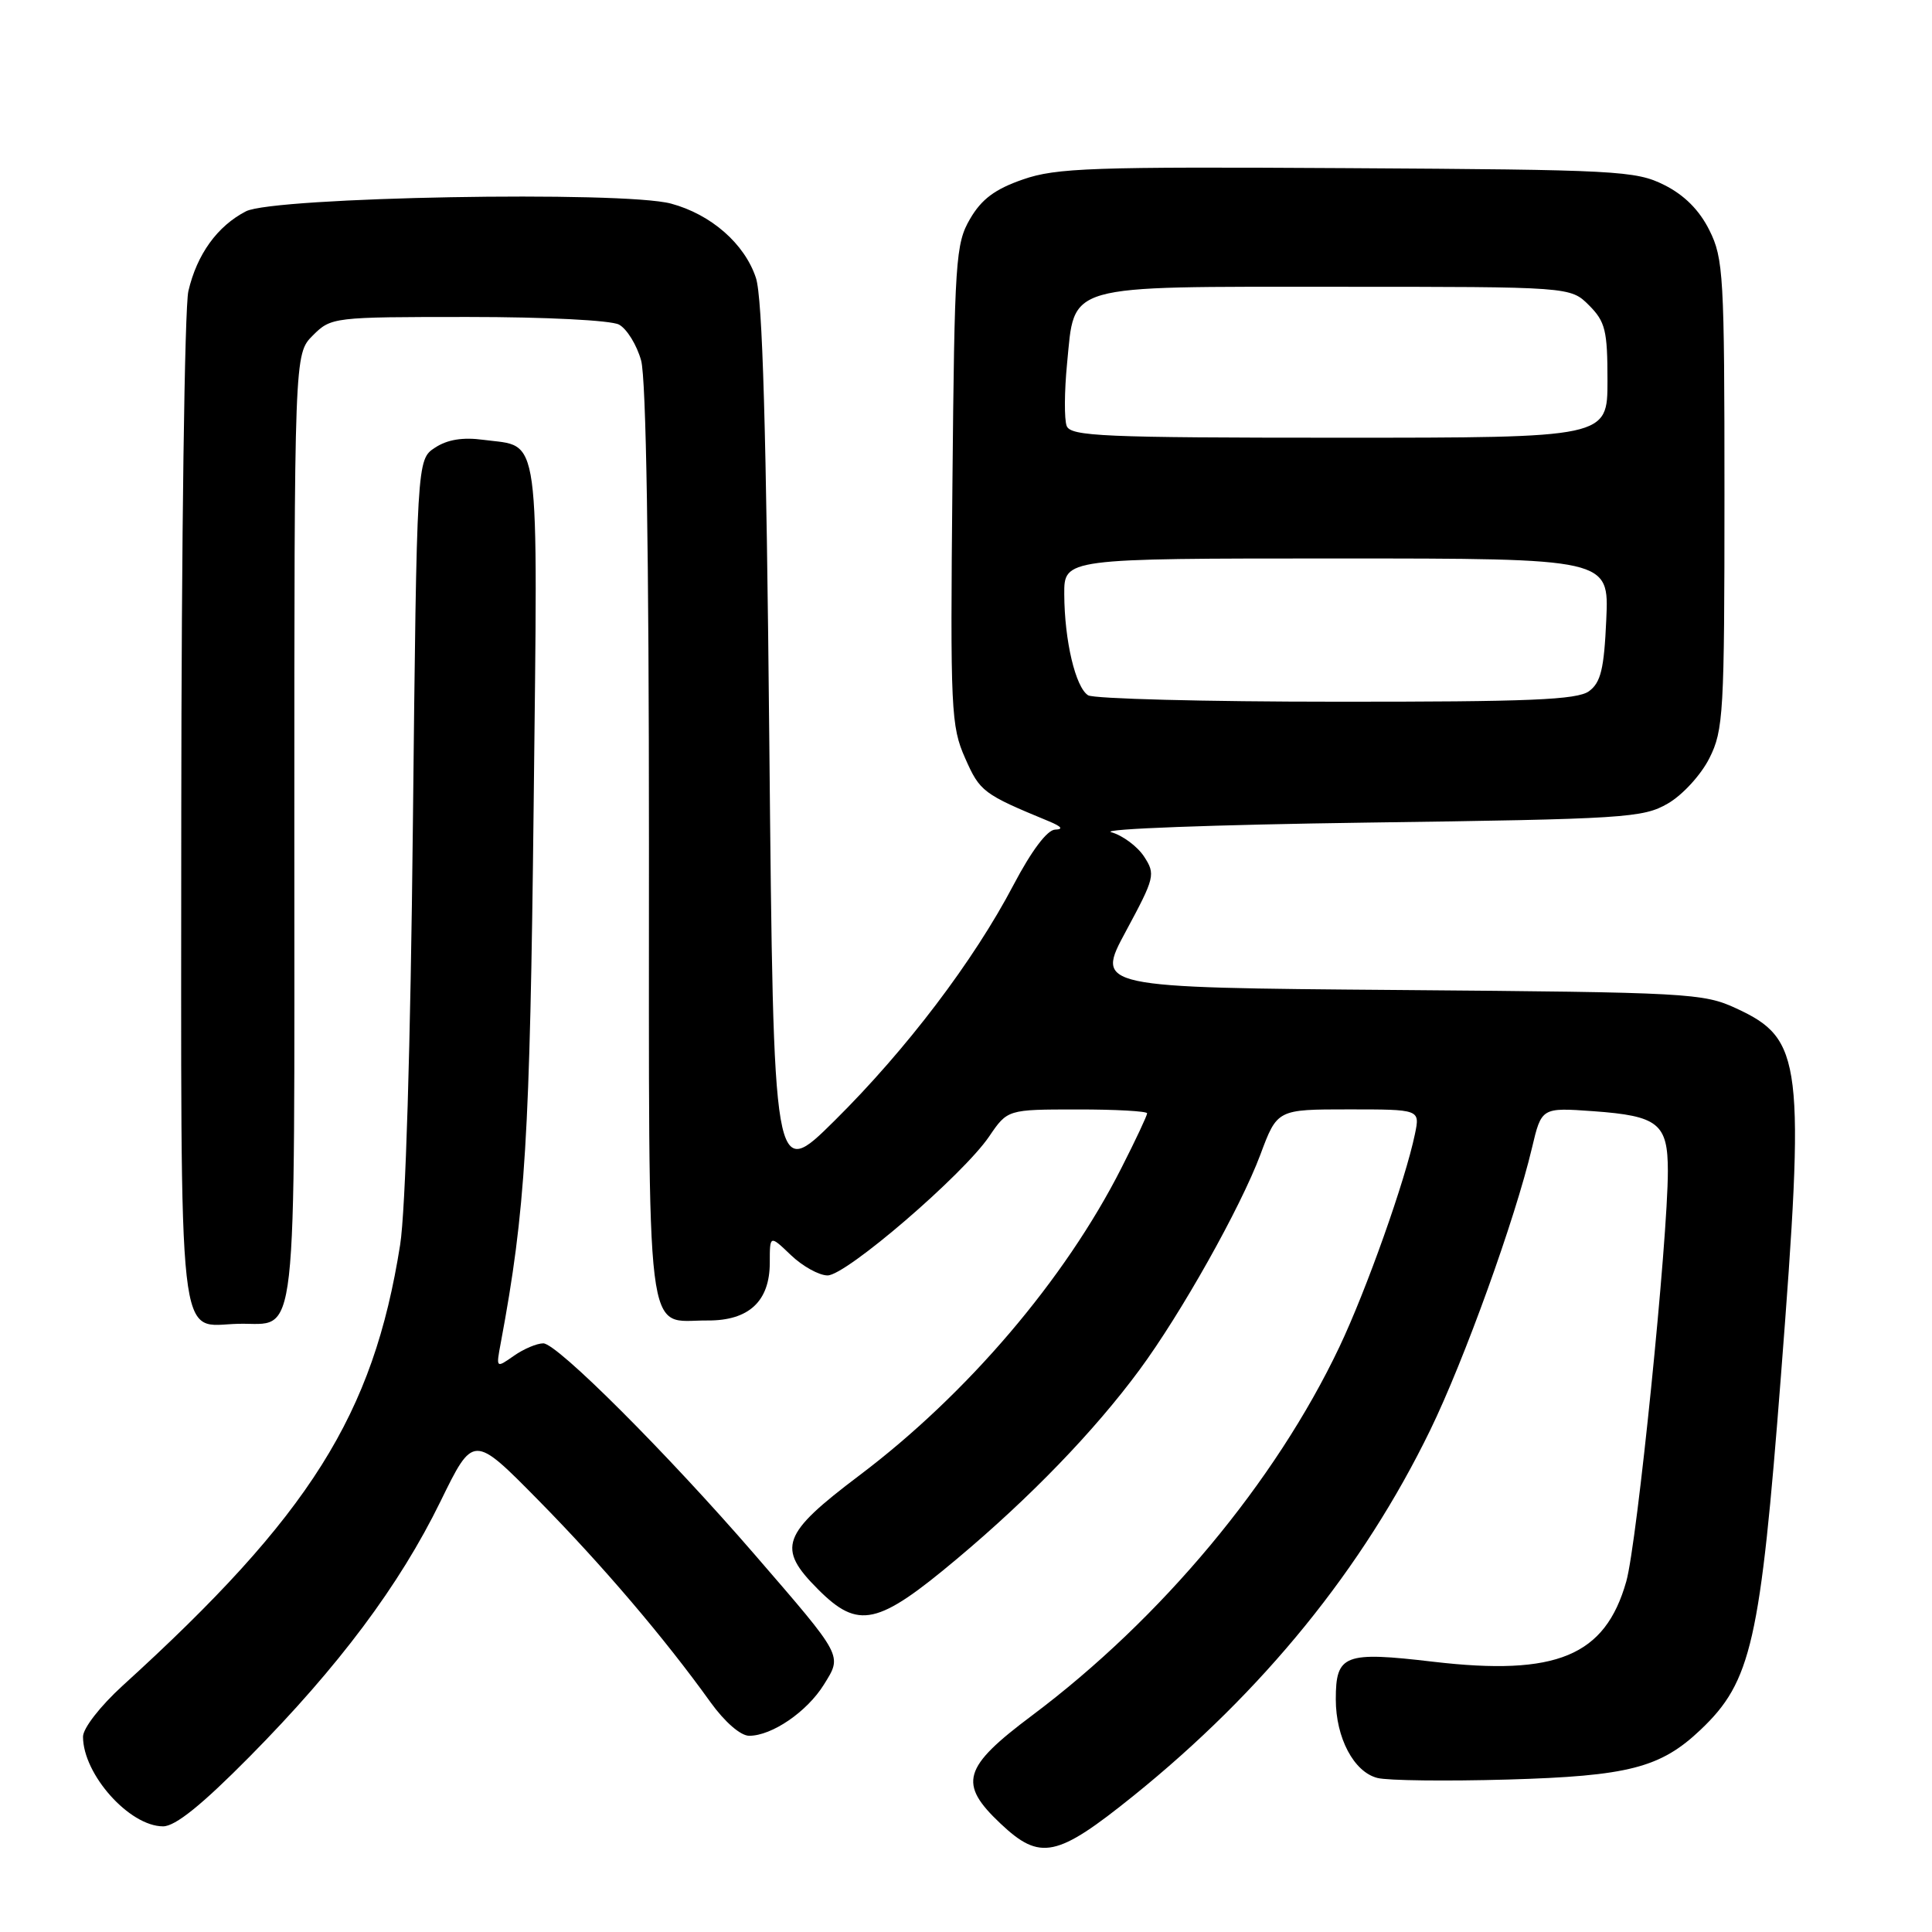 <?xml version="1.0" encoding="UTF-8" standalone="no"?>
<!DOCTYPE svg PUBLIC "-//W3C//DTD SVG 1.1//EN" "http://www.w3.org/Graphics/SVG/1.1/DTD/svg11.dtd" >
<svg xmlns="http://www.w3.org/2000/svg" xmlns:xlink="http://www.w3.org/1999/xlink" version="1.1" viewBox="0 0 256 256">
 <g >
 <path fill="currentColor"
d=" M 150.17 237.97 C 167.40 224.08 180.59 207.83 189.51 189.50 C 194.03 180.21 200.76 161.55 202.99 152.12 C 204.26 146.75 204.26 146.75 211.12 147.24 C 219.73 147.86 221.00 148.87 221.00 155.16 C 221.00 164.31 216.93 204.46 215.49 209.55 C 212.69 219.43 206.26 222.10 189.92 220.19 C 178.11 218.80 177.00 219.23 177.00 225.17 C 177.00 230.28 179.40 234.81 182.52 235.59 C 183.89 235.94 191.64 236.03 199.75 235.80 C 215.77 235.34 220.02 234.25 225.34 229.20 C 232.07 222.81 233.25 217.62 235.98 182.35 C 239.21 140.62 238.85 137.68 230.07 133.62 C 225.70 131.59 223.76 131.49 185.33 131.18 C 145.16 130.86 145.16 130.86 149.18 123.41 C 153.03 116.26 153.13 115.85 151.59 113.49 C 150.70 112.14 148.74 110.69 147.24 110.27 C 145.73 109.84 160.93 109.28 181.00 109.00 C 215.35 108.53 217.71 108.38 221.00 106.47 C 222.94 105.35 225.39 102.68 226.50 100.47 C 228.37 96.76 228.50 94.51 228.50 65.50 C 228.50 36.50 228.37 34.24 226.50 30.50 C 225.17 27.83 223.17 25.83 220.50 24.50 C 216.74 22.62 214.25 22.49 178.50 22.28 C 144.74 22.08 139.95 22.24 135.54 23.78 C 131.84 25.06 130.06 26.39 128.54 29.00 C 126.62 32.29 126.48 34.41 126.20 64.24 C 125.91 94.12 126.01 96.24 127.89 100.47 C 129.85 104.91 130.26 105.22 139.00 108.83 C 140.68 109.53 140.94 109.89 139.80 109.93 C 138.75 109.97 136.68 112.73 134.30 117.25 C 129.01 127.33 120.10 139.07 110.58 148.50 C 102.50 156.50 102.50 156.50 101.94 98.50 C 101.54 56.81 101.04 39.46 100.16 36.81 C 98.66 32.29 94.22 28.41 88.92 26.98 C 82.55 25.26 36.27 26.10 32.59 28.00 C 28.79 29.96 26.09 33.71 24.96 38.58 C 24.46 40.73 24.04 71.81 24.02 107.63 C 24.00 180.83 23.41 175.59 31.61 175.41 C 39.56 175.23 39.00 180.24 39.00 109.83 C 39.00 46.91 39.00 46.91 41.45 44.45 C 43.88 42.03 44.12 42.00 62.02 42.00 C 72.32 42.00 80.95 42.44 82.02 43.01 C 83.06 43.57 84.38 45.71 84.95 47.76 C 85.62 50.15 85.99 73.23 85.99 111.89 C 86.00 179.89 85.39 174.91 93.75 174.97 C 99.22 175.01 102.00 172.43 102.00 167.31 C 102.00 163.63 102.00 163.63 104.80 166.31 C 106.35 167.79 108.53 169.00 109.66 169.00 C 112.12 169.00 127.59 155.69 131.06 150.60 C 133.50 147.01 133.50 147.01 142.75 147.01 C 147.84 147.00 152.00 147.24 152.00 147.52 C 152.00 147.81 150.47 151.08 148.59 154.77 C 141.11 169.53 128.16 184.72 113.87 195.50 C 103.56 203.28 102.90 205.10 108.40 210.60 C 113.75 215.95 116.28 215.39 126.81 206.55 C 136.54 198.39 144.98 189.65 150.97 181.54 C 156.49 174.07 164.36 160.05 167.00 153.01 C 169.24 147.00 169.24 147.00 178.70 147.00 C 188.16 147.00 188.16 147.00 187.49 150.25 C 186.22 156.39 181.06 170.93 177.48 178.47 C 168.99 196.36 153.89 214.46 136.75 227.31 C 127.56 234.19 126.94 236.32 132.57 241.63 C 137.83 246.60 140.02 246.14 150.17 237.97 Z  M 33.08 232.76 C 44.90 220.80 52.93 210.06 58.36 198.96 C 62.72 190.04 62.72 190.04 71.32 198.77 C 79.85 207.43 88.02 217.02 94.15 225.56 C 96.03 228.17 98.13 230.00 99.27 230.00 C 102.29 230.00 106.94 226.81 109.17 223.22 C 111.61 219.28 111.82 219.67 100.01 206.00 C 88.41 192.59 73.82 178.00 71.99 178.00 C 71.14 178.00 69.38 178.74 68.08 179.66 C 65.72 181.31 65.72 181.31 66.36 177.91 C 69.63 160.39 70.22 150.74 70.71 106.96 C 71.27 56.05 71.71 59.31 64.06 58.28 C 61.32 57.91 59.28 58.24 57.64 59.32 C 55.23 60.90 55.23 60.90 54.71 109.20 C 54.40 138.71 53.74 160.40 53.02 164.95 C 49.46 187.48 41.08 200.79 16.25 223.36 C 13.29 226.06 11.00 229.00 11.00 230.12 C 11.00 235.11 17.15 242.00 21.61 242.00 C 23.23 242.00 26.74 239.17 33.08 232.76 Z  M 144.18 92.13 C 142.51 91.07 141.05 84.91 141.02 78.75 C 141.00 74.00 141.00 74.00 177.11 74.00 C 213.21 74.00 213.21 74.00 212.84 82.09 C 212.55 88.66 212.11 90.44 210.55 91.59 C 208.98 92.73 202.67 93.00 177.06 92.98 C 159.70 92.98 144.90 92.59 144.18 92.13 Z  M 141.34 56.44 C 141.01 55.58 141.03 51.86 141.39 48.19 C 142.44 37.51 140.73 38.00 177.16 38.00 C 208.09 38.00 208.09 38.00 210.55 40.45 C 212.72 42.63 213.00 43.78 213.00 50.45 C 213.00 58.00 213.00 58.00 177.47 58.00 C 146.16 58.00 141.87 57.81 141.34 56.44 Z "/>
</g>
</svg>